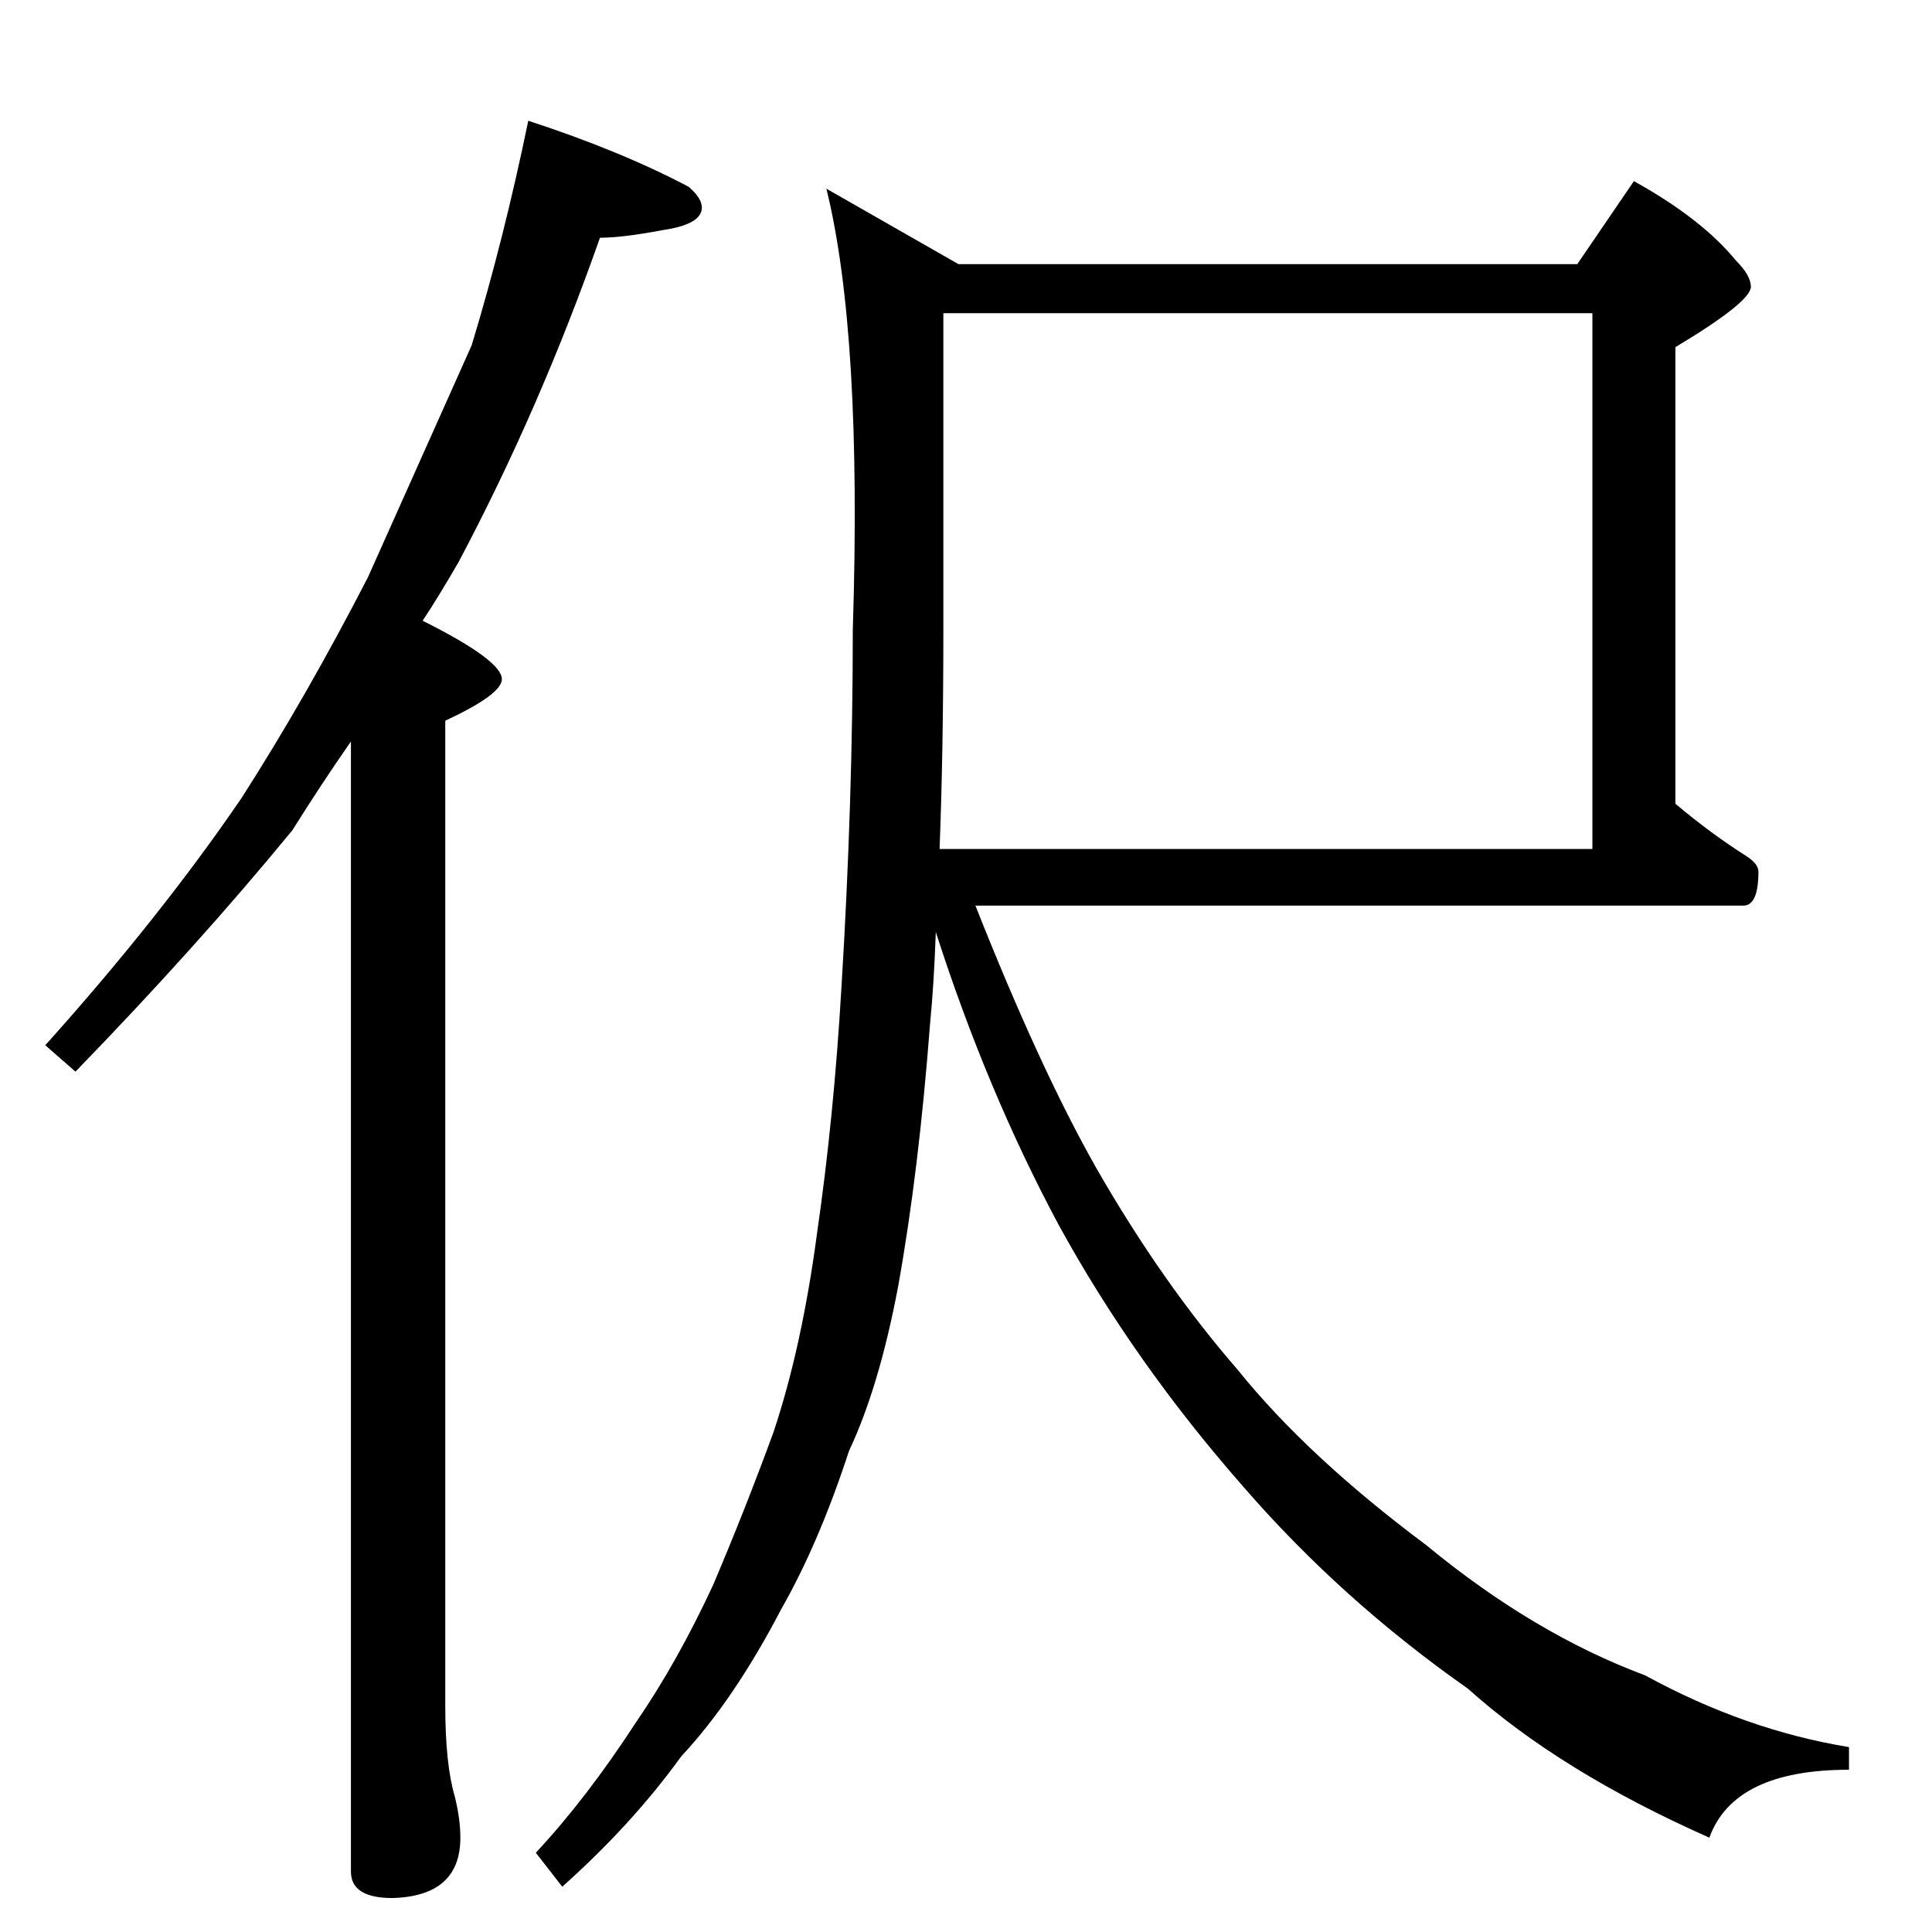 <?xml version="1.0" standalone="no"?>
<!DOCTYPE svg PUBLIC "-//W3C//DTD SVG 1.1//EN" "http://www.w3.org/Graphics/SVG/1.1/DTD/svg11.dtd" >
<svg xmlns="http://www.w3.org/2000/svg" xmlns:xlink="http://www.w3.org/1999/xlink" version="1.1" viewBox="0 -204 1024 1024">
  <g transform="matrix(1 0 0 -1 0 820)">
   <path fill="currentColor"
d="M280 960q49 -16 85 -35q7 -6 7 -11q0 -9 -21 -12q-21 -4 -33 -4q-32 -91 -75 -172q-11 -19 -19 -31q42 -21 42 -31q0 -8 -30 -22v-522q0 -31 5 -48q3 -12 3 -22q0 -31 -36 -32q-22 0 -22 14v599q-16 -23 -31 -47q-50 -61 -115 -128l-16 14q61 68 104 131q34 53 67 117
q30 67 55 123q17 56 30 119zM500 858v-168q0 -64 -2 -116h346v284h-344zM517 544q34 -86 64 -139q35 -61 75 -107q37 -46 100 -93q57 -47 116 -69q53 -29 108 -38v-12q-61 0 -74 -36q-79 35 -128 79q-67 47 -119 107q-58 66 -98 139q-38 71 -65 155q-1 -28 -3 -48
q-6 -79 -17 -140q-10 -53 -26 -87q-16 -49 -36 -84q-25 -48 -53 -78q-26 -36 -63 -69l-14 18q27 29 53 69q22 32 41 73q17 40 32 81q15 45 23 105q9 62 13 131q6 98 6 189q5 157 -14 234l70 -40h328l30 44q36 -20 54 -42q8 -8 8 -14q0 -8 -40 -32v-242q19 -16 38 -28
q6 -4 6 -8q0 -18 -8 -18h-407z" />
  </g>

</svg>
